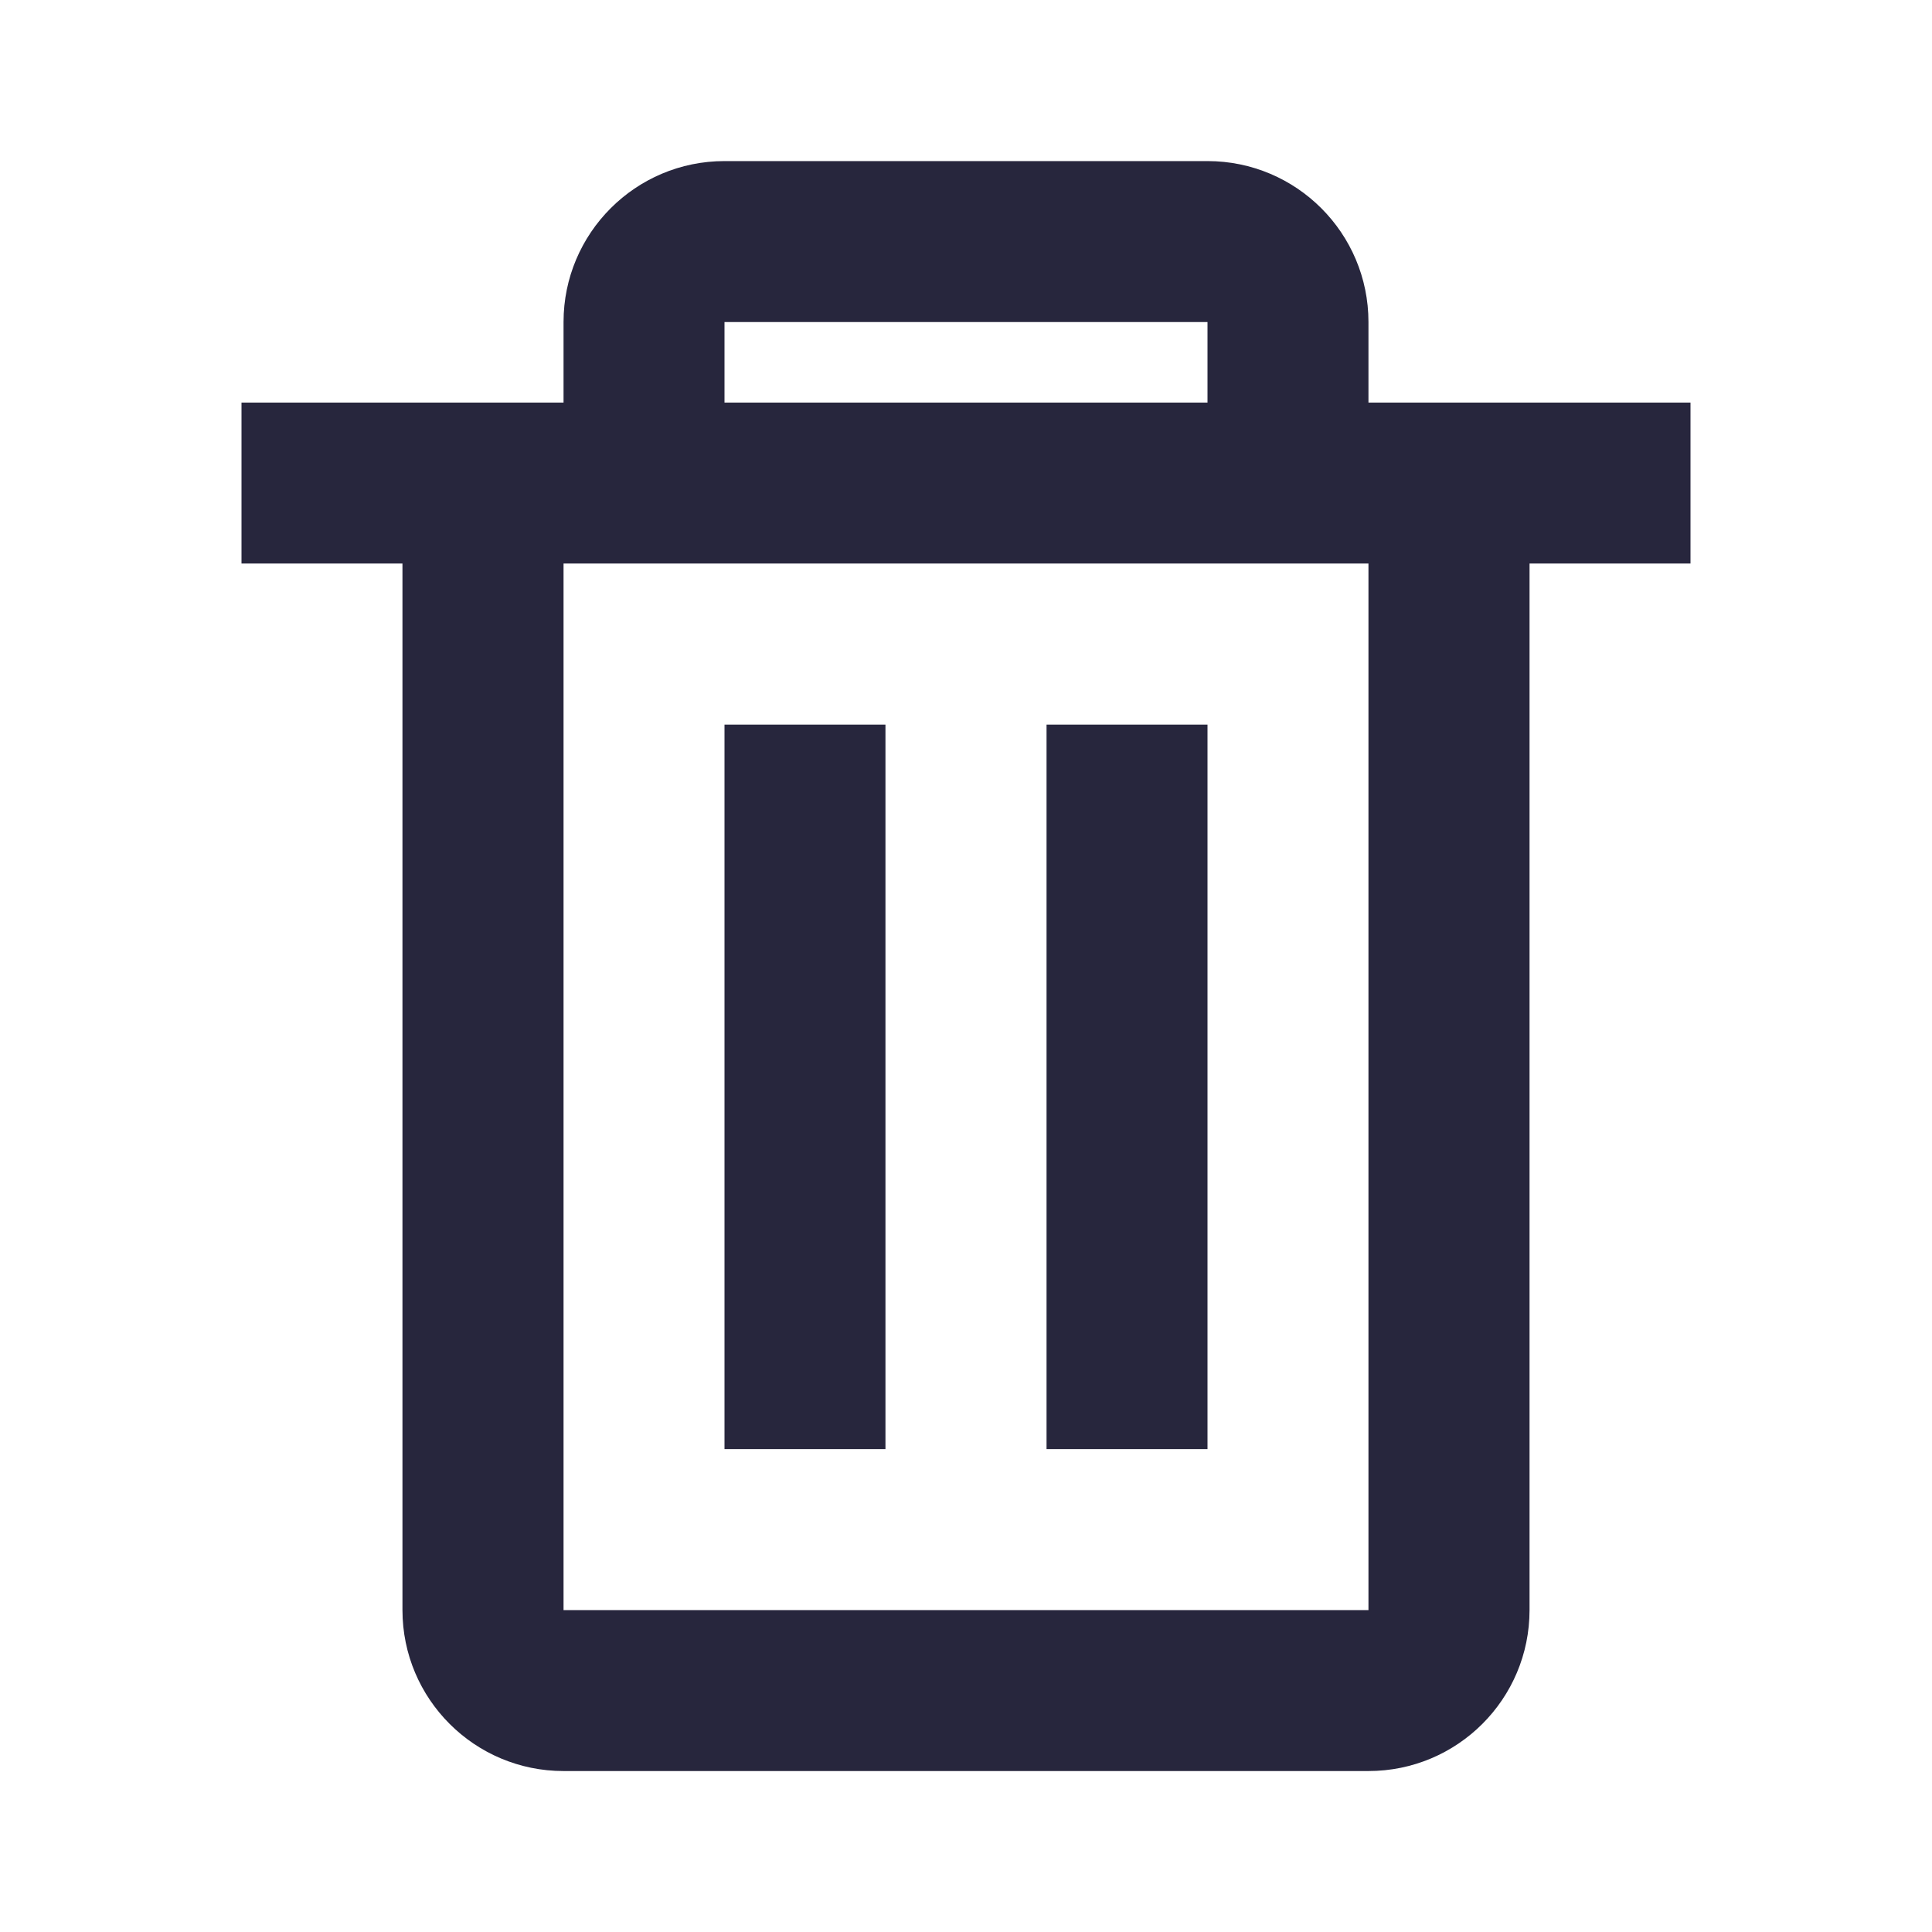 <svg width="16" height="16" viewBox="0 0 16 16" fill="none" xmlns="http://www.w3.org/2000/svg">
<path d="M11.333 14.667L4.667 14.667C3.93 14.667 3.333 14.07 3.333 13.334L3.333 4.667H2V3.334H4.667V2.667C4.667 1.931 5.264 1.334 6 1.334L10 1.334C10.736 1.334 11.333 1.931 11.333 2.667V3.334L14 3.334V4.667H12.667L12.667 13.334C12.667 14.07 12.07 14.667 11.333 14.667ZM4.667 4.667L4.667 13.334L11.333 13.334L11.333 4.667L4.667 4.667ZM6 2.667V3.334L10 3.334V2.667L6 2.667ZM10 12.001L8.667 12.001V6.001H10L10 12.001ZM7.333 12.001H6V6.001H7.333V12.001Z" fill="#27263D"/>
</svg>

